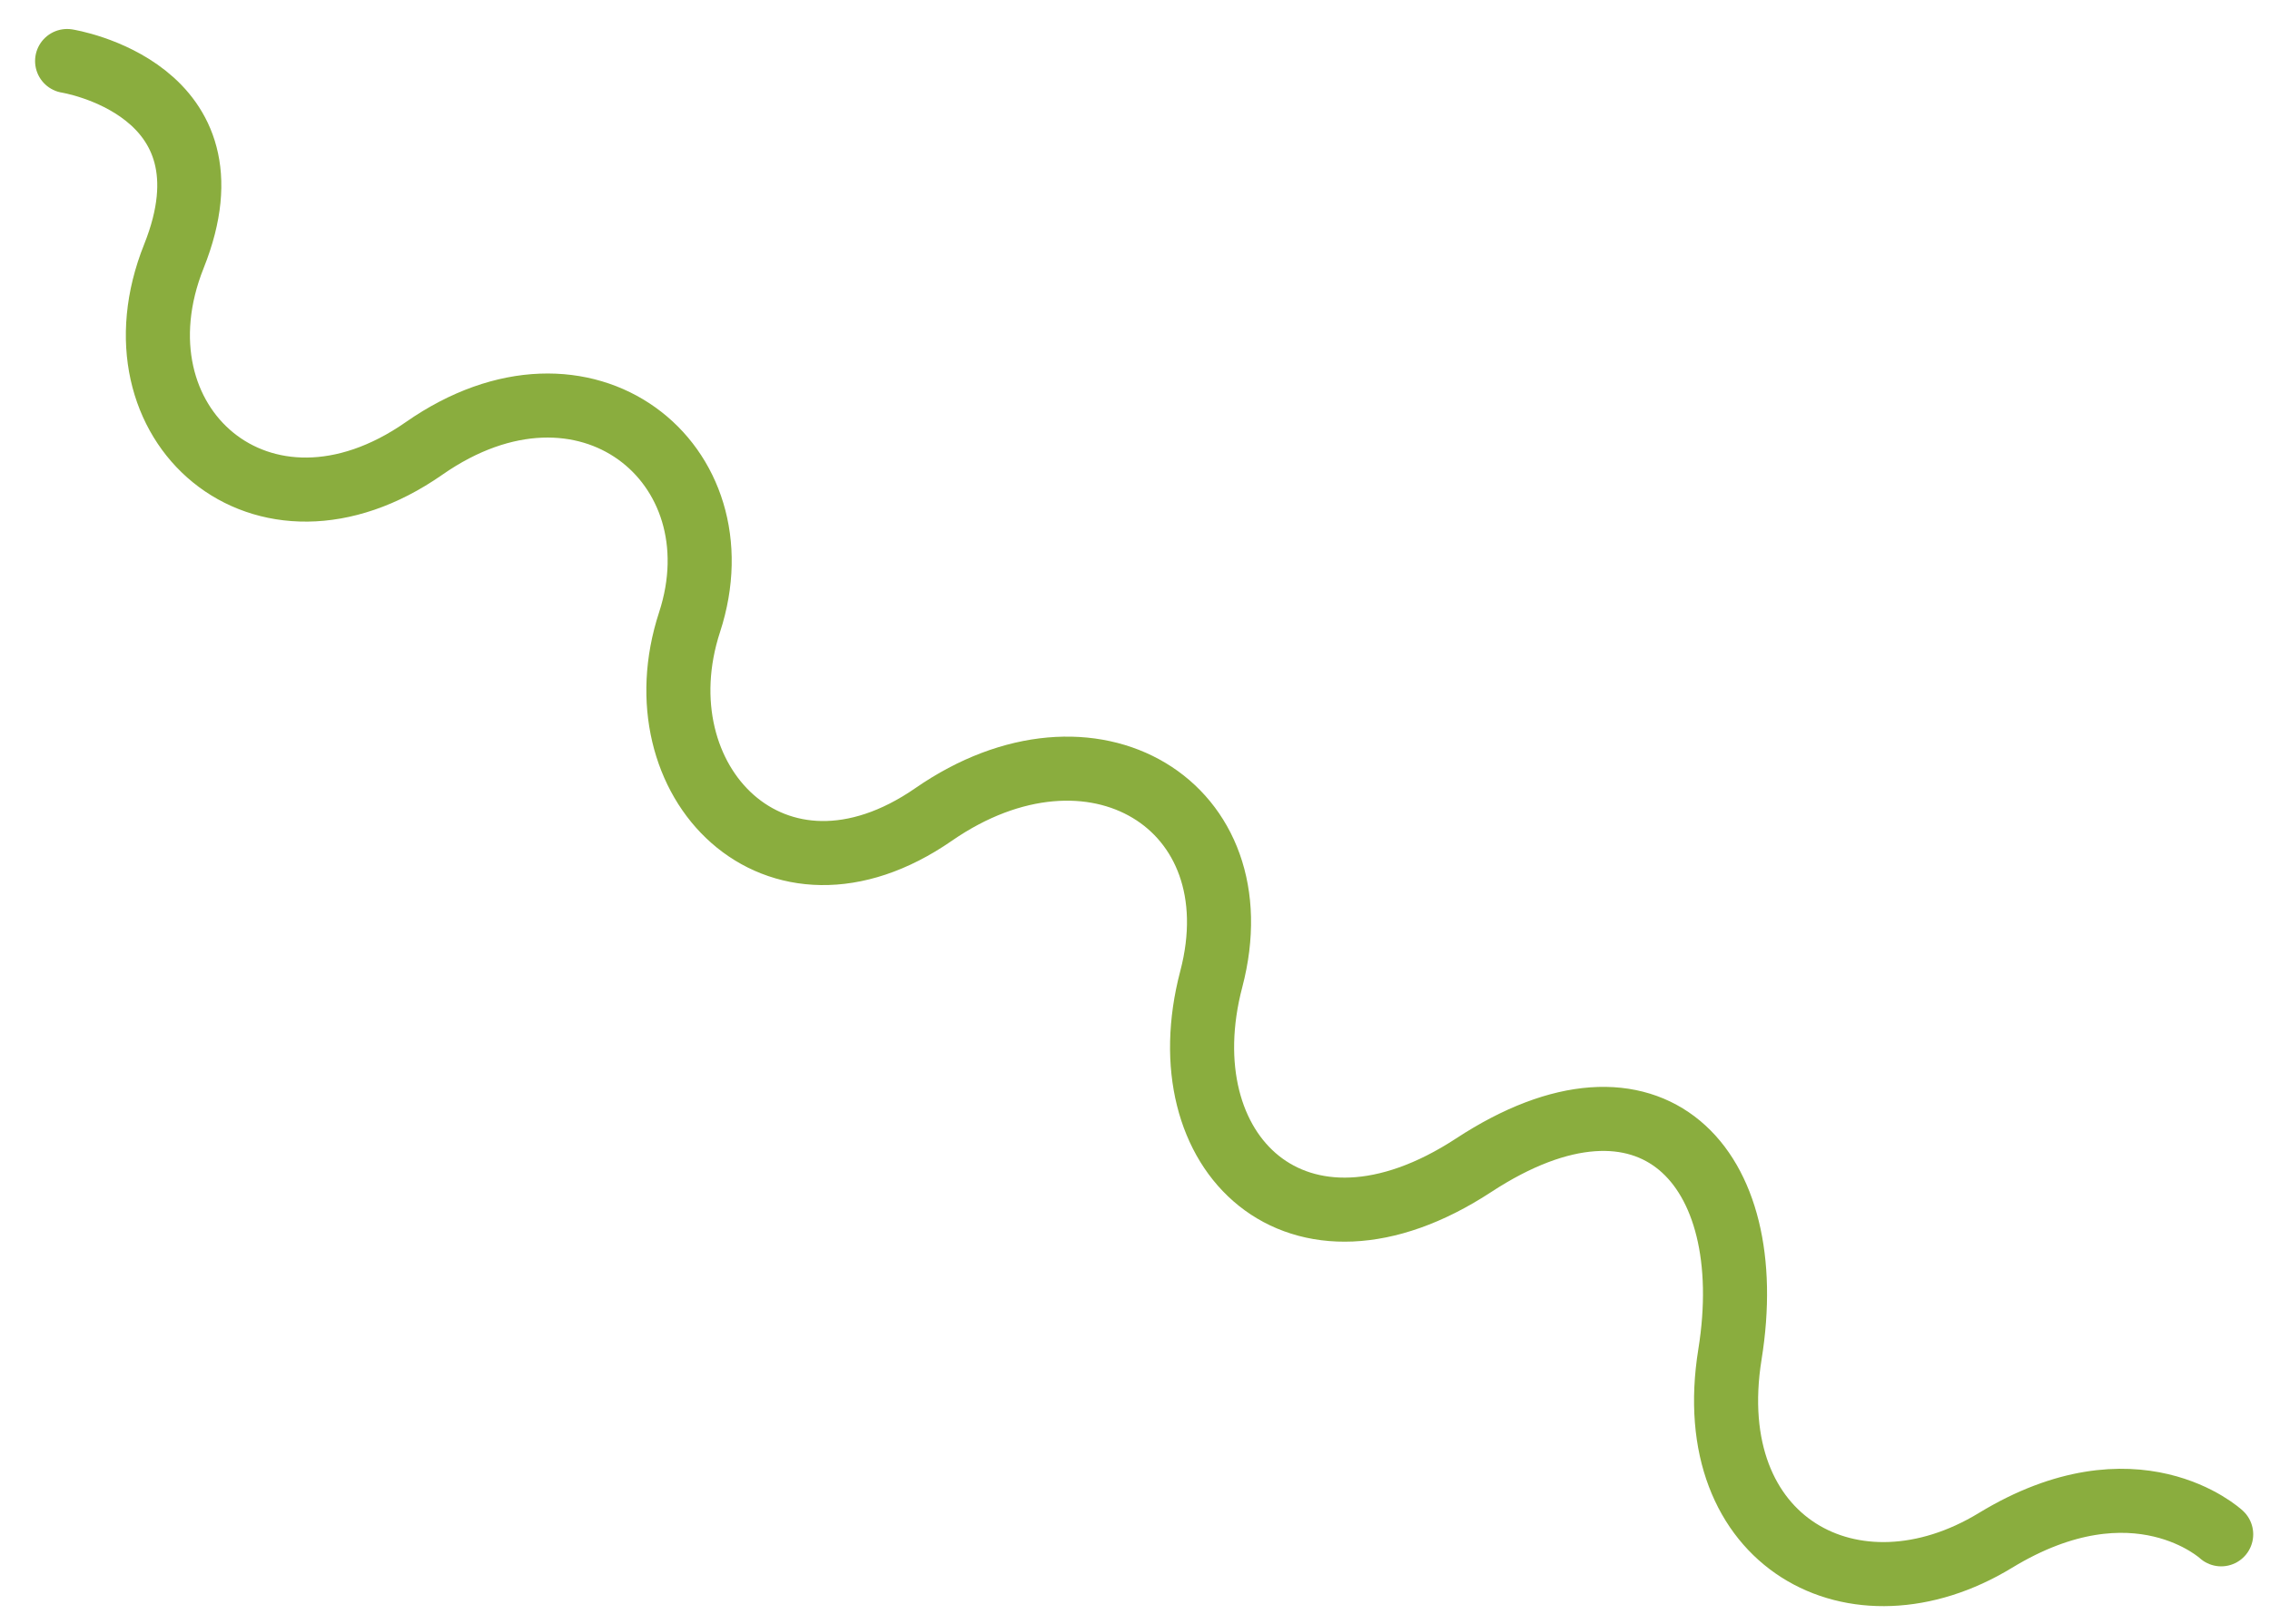 <?xml version="1.0" encoding="utf-8"?>
<!-- Generator: Adobe Illustrator 16.0.0, SVG Export Plug-In . SVG Version: 6.00 Build 0)  -->
<!DOCTYPE svg PUBLIC "-//W3C//DTD SVG 1.1//EN" "http://www.w3.org/Graphics/SVG/1.1/DTD/svg11.dtd">
<svg version="1.1" id="Layer_1" xmlns="http://www.w3.org/2000/svg" xmlns:xlink="http://www.w3.org/1999/xlink" x="0px" y="0px"
	 width="248px" height="177.5px" viewBox="0 0 248 177.5" enable-background="new 0 0 248 177.5" xml:space="preserve">
<path fill="none" stroke="#8AAD3E" stroke-width="7" stroke-linecap="round" stroke-linejoin="round" stroke-miterlimit="10" d="
	M7.332,6.668c0,0,19,3,11.666,21.333s9.667,33.333,27.334,21s34.666,1.667,29,19s9.334,33,26.667,21s35.333-1,30.333,18
	c-5,19.001,9.334,32.999,28.667,20.333c19.333-12.665,31.333,0,28,20.666s13.667,29.668,29,20.334
	c15.334-9.332,24.667-0.666,24.667-0.666"/>
</svg>
